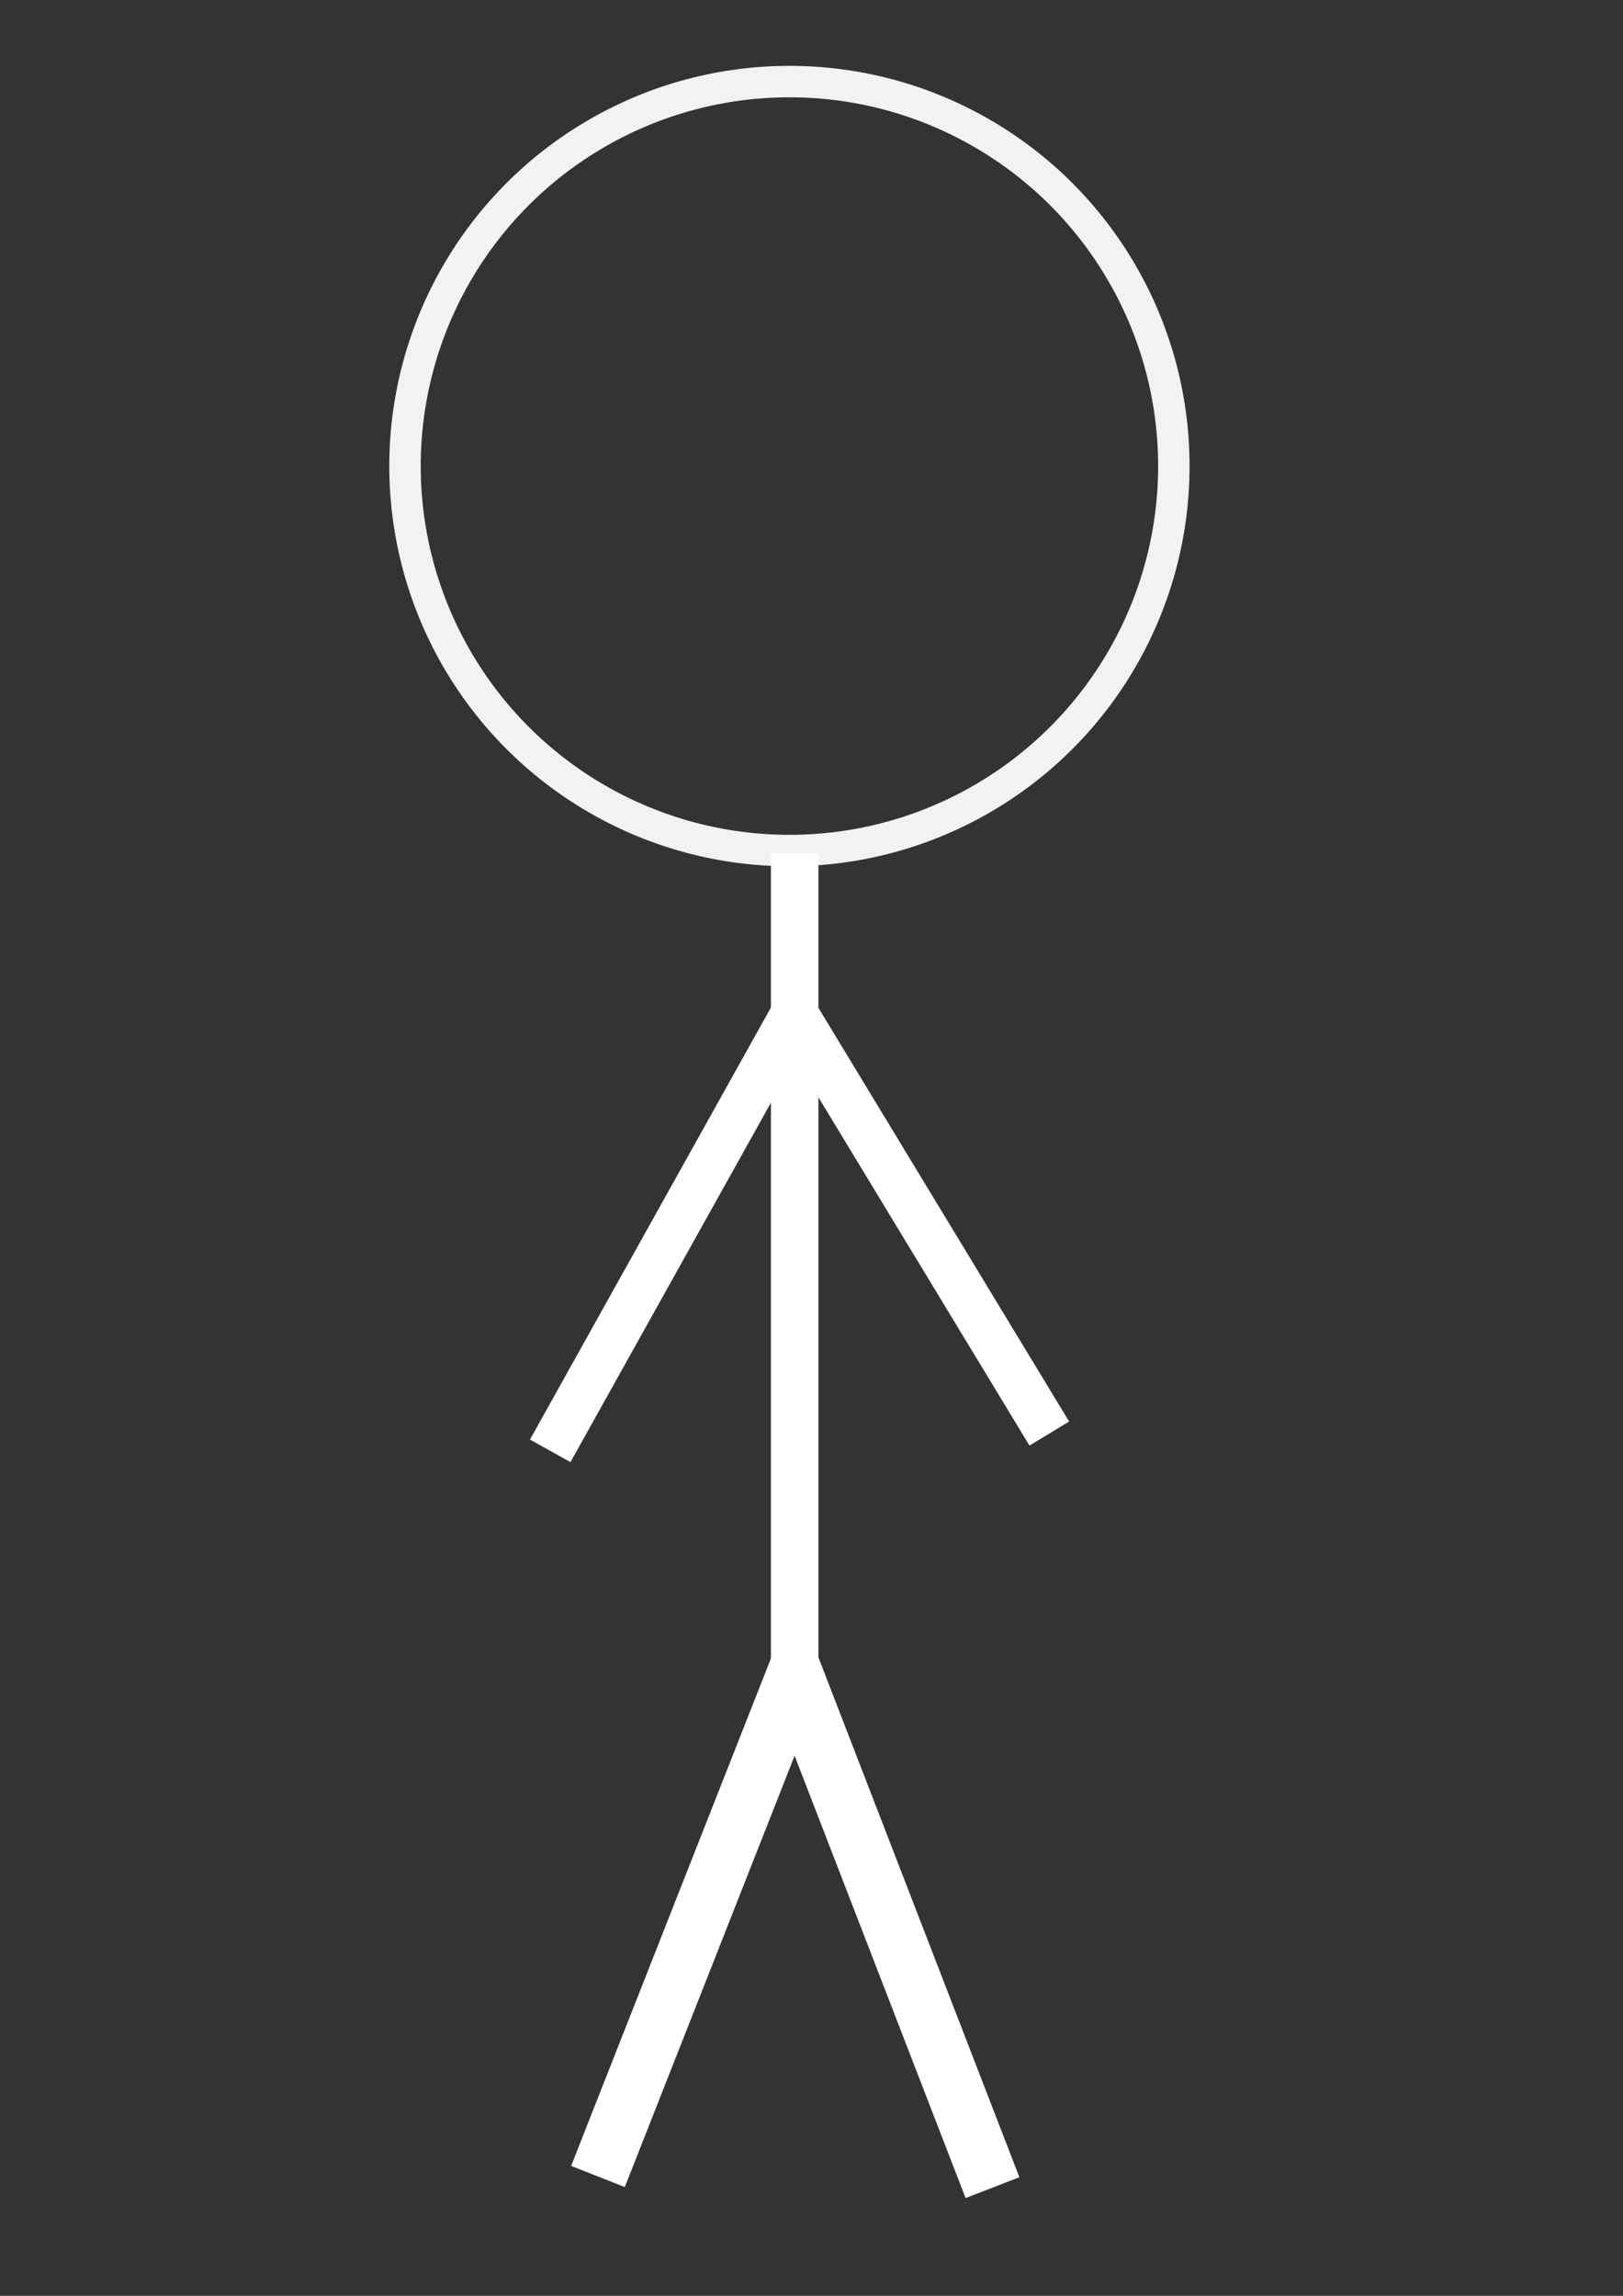 <?xml version="1.0" encoding="UTF-8" standalone="no"?>
<!-- Created with Inkscape (http://www.inkscape.org/) -->

<svg
   width="210mm"
   height="297mm"
   viewBox="0 0 210 297"
   version="1.1"
   id="svg5"
   inkscape:version="1.1.2 (0a00cf5339, 2022-02-04)"
   sodipodi:docname="stick-man.svg"
   xmlns:inkscape="http://www.inkscape.org/namespaces/inkscape"
   xmlns:sodipodi="http://sodipodi.sourceforge.net/DTD/sodipodi-0.dtd"
   xmlns="http://www.w3.org/2000/svg"
   xmlns:svg="http://www.w3.org/2000/svg">
  <rect x="0" y="0" width="210" height="297" fill="#333333" stroke="none"/>
  <sodipodi:namedview
     id="namedview7"
     pagecolor="#505050"
     bordercolor="#eeeeee"
     borderopacity="1"
     inkscape:pageshadow="0"
     inkscape:pageopacity="0"
     inkscape:pagecheckerboard="0"
     inkscape:document-units="mm"
     showgrid="false"
     inkscape:zoom="0.77771465"
     inkscape:cx="306.66775"
     inkscape:cy="550.33038"
     inkscape:window-width="2560"
     inkscape:window-height="1358"
     inkscape:window-x="2560"
     inkscape:window-y="0"
     inkscape:window-maximized="1"
     inkscape:current-layer="layer1" />
  <defs
     id="defs2" />
  <g
     inkscape:label="Layer 1"
     inkscape:groupmode="layer"
     id="layer1">
    <circle
       style="opacity:1;fill:none;stroke:#f2f2f2;stroke-width:4.067;stroke-miterlimit:4;stroke-dasharray:none"
       id="path846"
       cx="102.144"
       cy="60.293"
       r="49.74" />
    <path
       style="fill:none;stroke:#ffffff;stroke-width:6.142;stroke-linecap:butt;stroke-linejoin:miter;stroke-miterlimit:4;stroke-dasharray:none;stroke-opacity:1"
       d="M 102.822,110.38 V 225.983"
       id="path1152" />
    <path
       style="fill:none;stroke:#ffffff;stroke-width:7.465;stroke-linecap:butt;stroke-linejoin:miter;stroke-miterlimit:4;stroke-dasharray:none;stroke-opacity:1"
       d="m 103.297,215.722 -25.927,65.841"
       id="path1303"
       sodipodi:nodetypes="cc" />
    <path
       style="fill:none;stroke:#ffffff;stroke-width:7.465;stroke-linecap:butt;stroke-linejoin:miter;stroke-miterlimit:4;stroke-dasharray:none;stroke-opacity:1"
       d="m 102.411,215.742 26.007,67.265"
       id="path2107"
       sodipodi:nodetypes="cc" />
    <path
       style="fill:#ffffff;stroke:#ffffff;stroke-width:6;stroke-linecap:butt;stroke-linejoin:miter;stroke-miterlimit:4;stroke-dasharray:none;stroke-opacity:1"
       d="M 102.493,131.576 71.192,187.69"
       id="path2833"
       sodipodi:nodetypes="cc" />
    <path
       style="fill:#ffffff;stroke:#ffffff;stroke-width:6;stroke-linecap:butt;stroke-linejoin:miter;stroke-miterlimit:4;stroke-dasharray:none;stroke-opacity:1"
       d="m 103.216,131.747 32.553,53.706"
       id="path3085"
       sodipodi:nodetypes="cc" />
  </g>
</svg>

